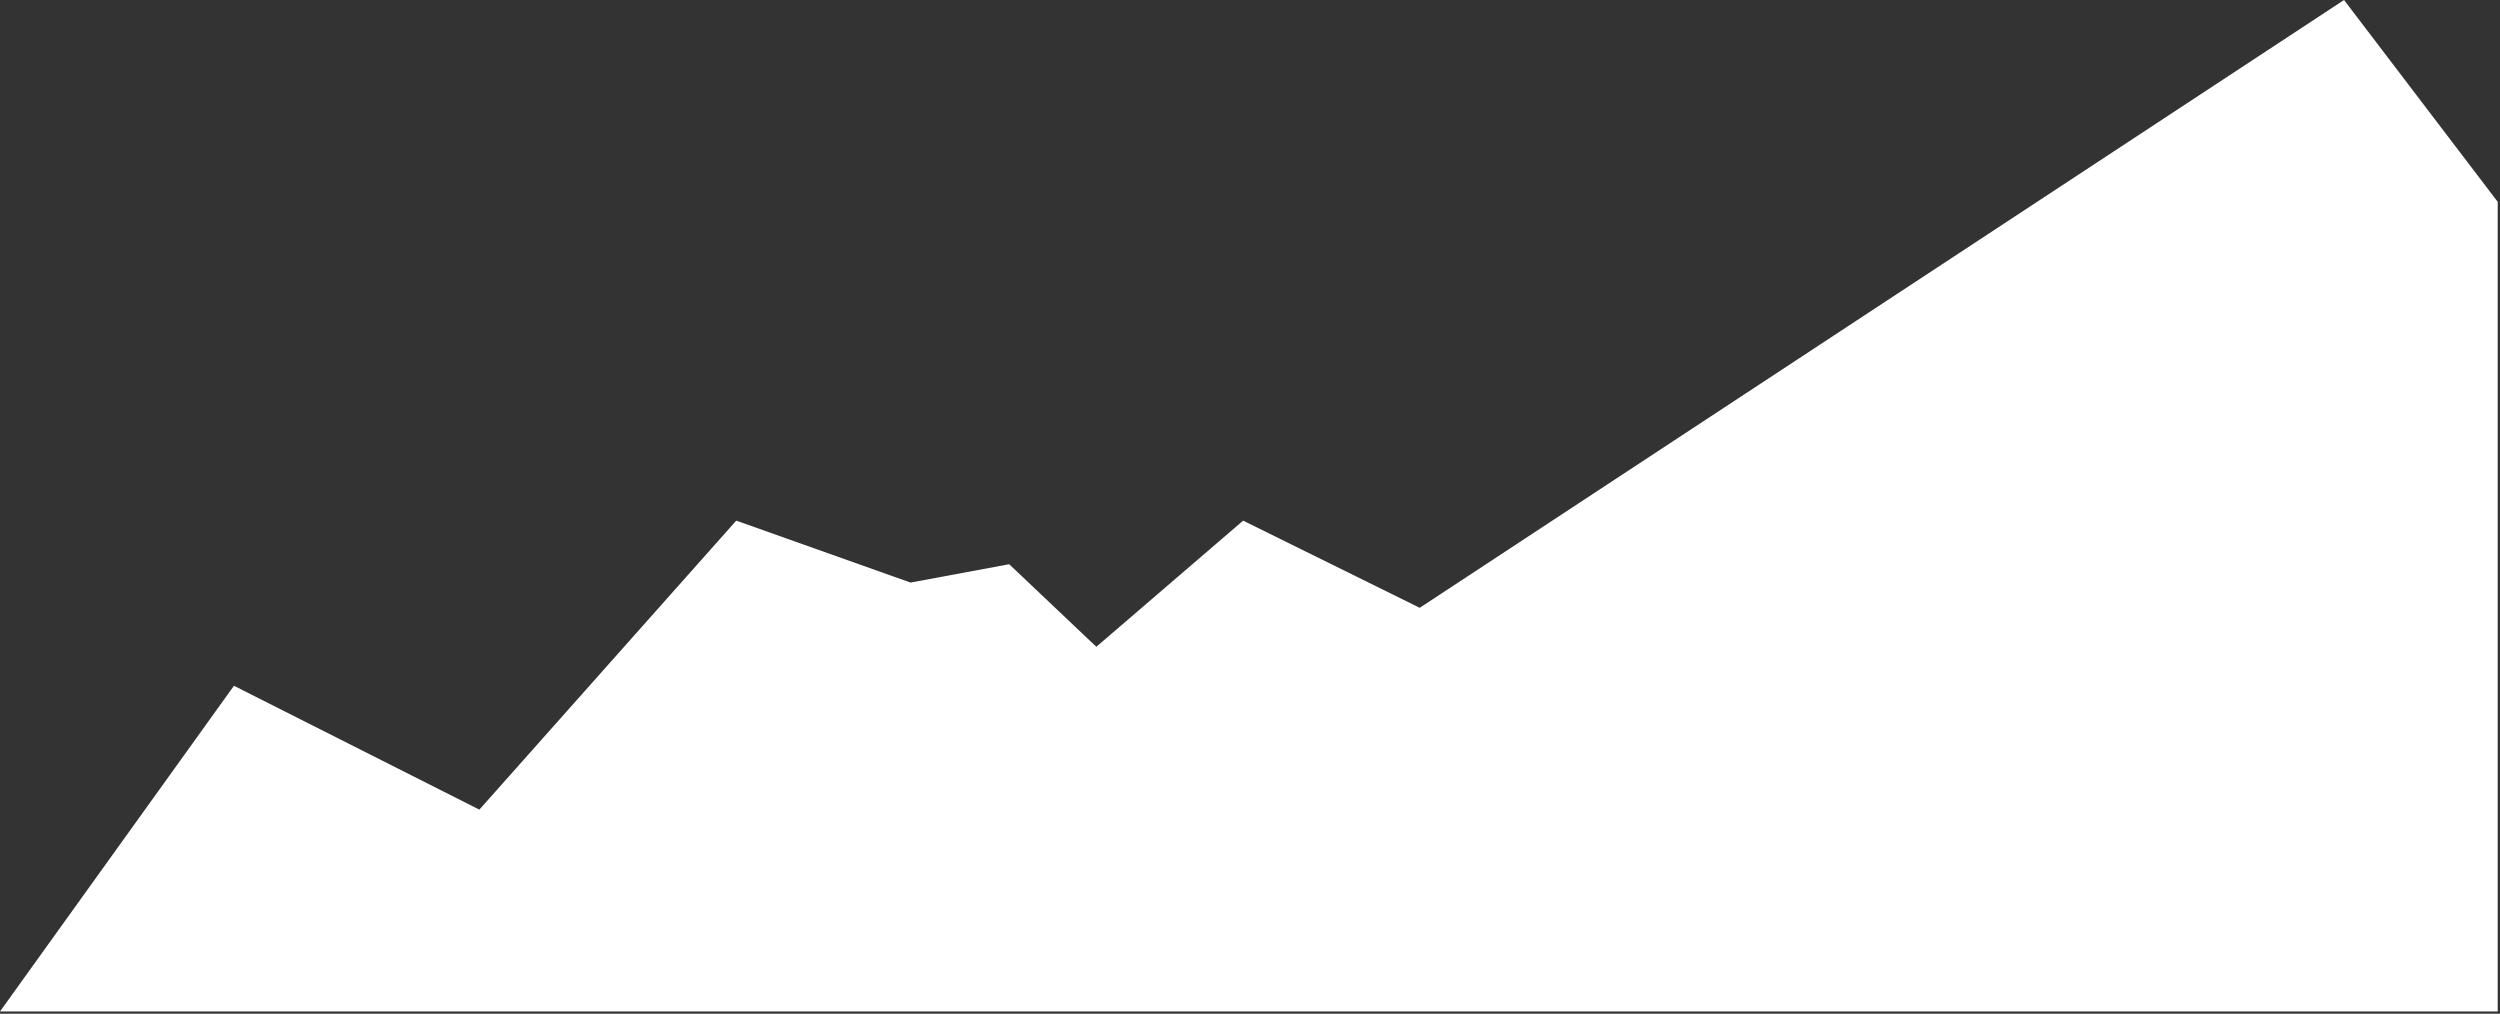 <svg width="545" height="221" viewBox="0 0 545 221" fill="none" xmlns="http://www.w3.org/2000/svg">
<rect x="0" y="0" width="545" height="221" fill="#333333" stroke="none"/>
<path d="M511 0L544.5 44V220.5H0L51 149.5L104.5 176.5L160.5 113.5L198.5 127L220 123L239 141L271 113.5L309.5 132.5L511 0Z" fill="white"/>
</svg>

